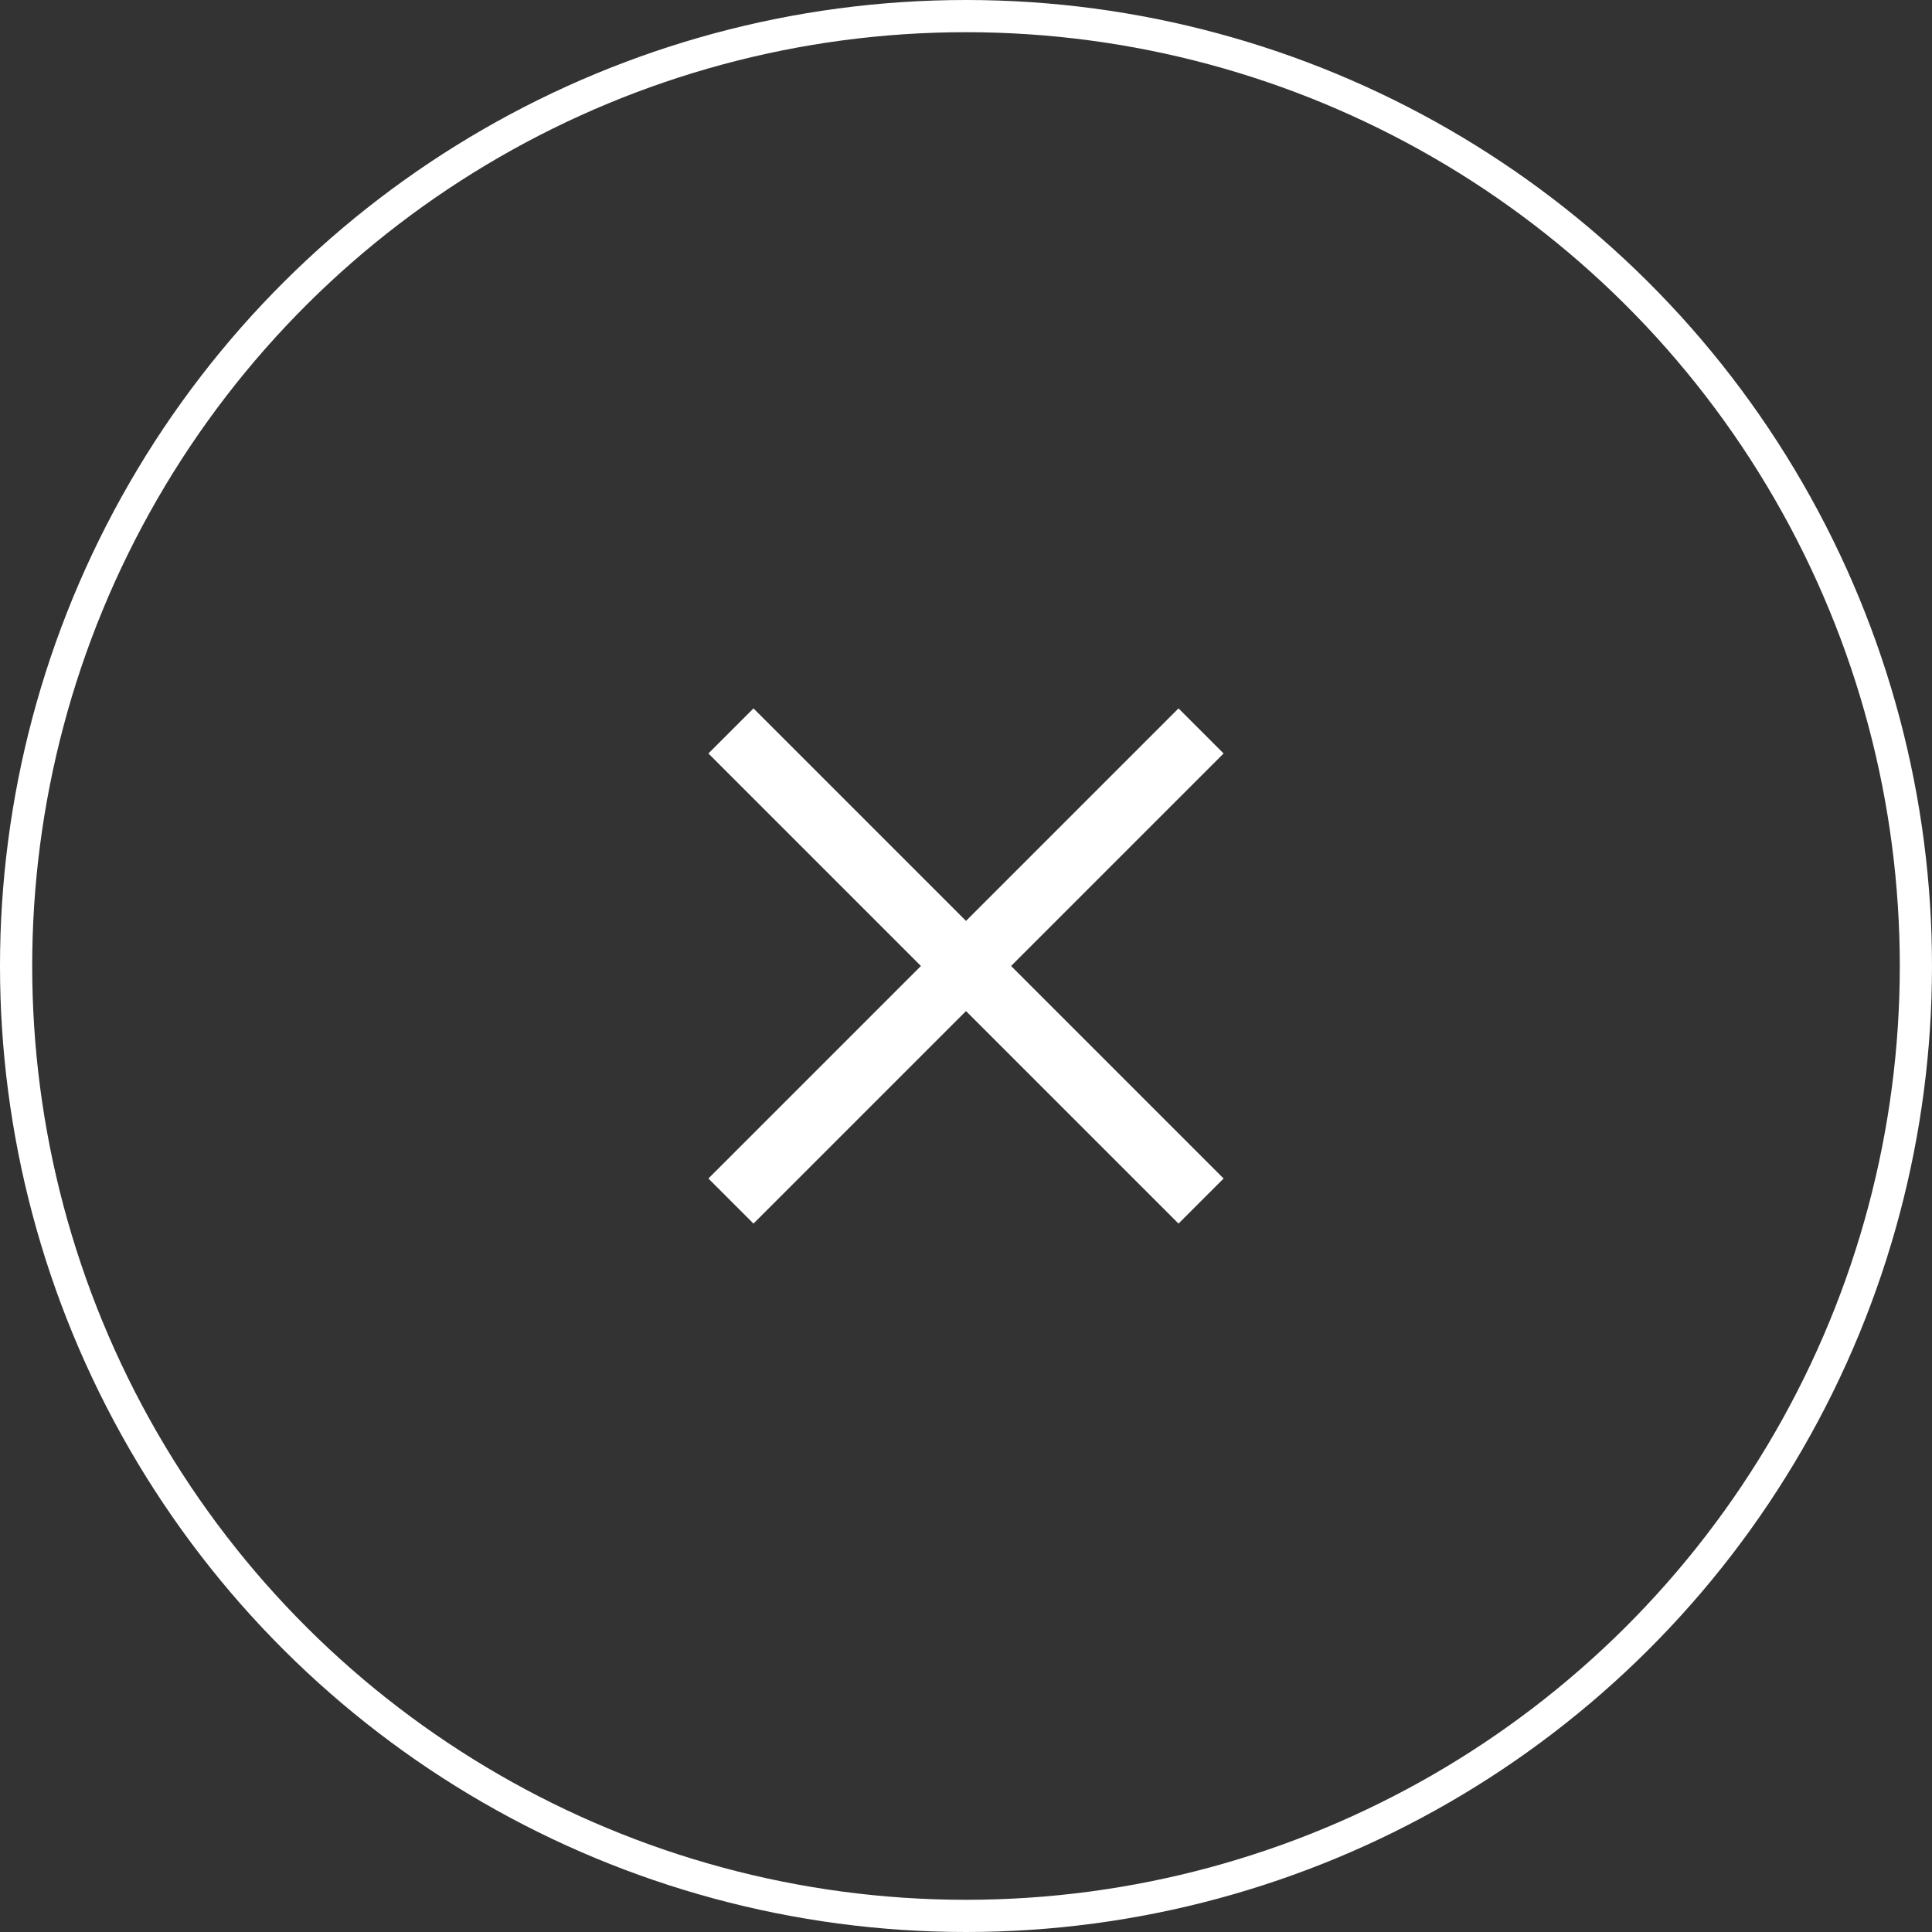 <svg width="60" height="60" viewBox="0 0 60 60" fill="none" xmlns="http://www.w3.org/2000/svg">
<rect x="0" y="0" width="60" height="60" fill="#333333" stroke="none"/>
<circle r="29.5" transform="matrix(4.37114e-08 -1 -1 -4.37114e-08 30 30)" stroke="white"/>
<path d="M38 23.4L36.6 22L30 28.6L23.4 22L22 23.4L28.6 30L22 36.6L23.4 38L30 31.4L36.6 38L38 36.6L31.4 30L38 23.4Z" fill="white"/>
</svg>
